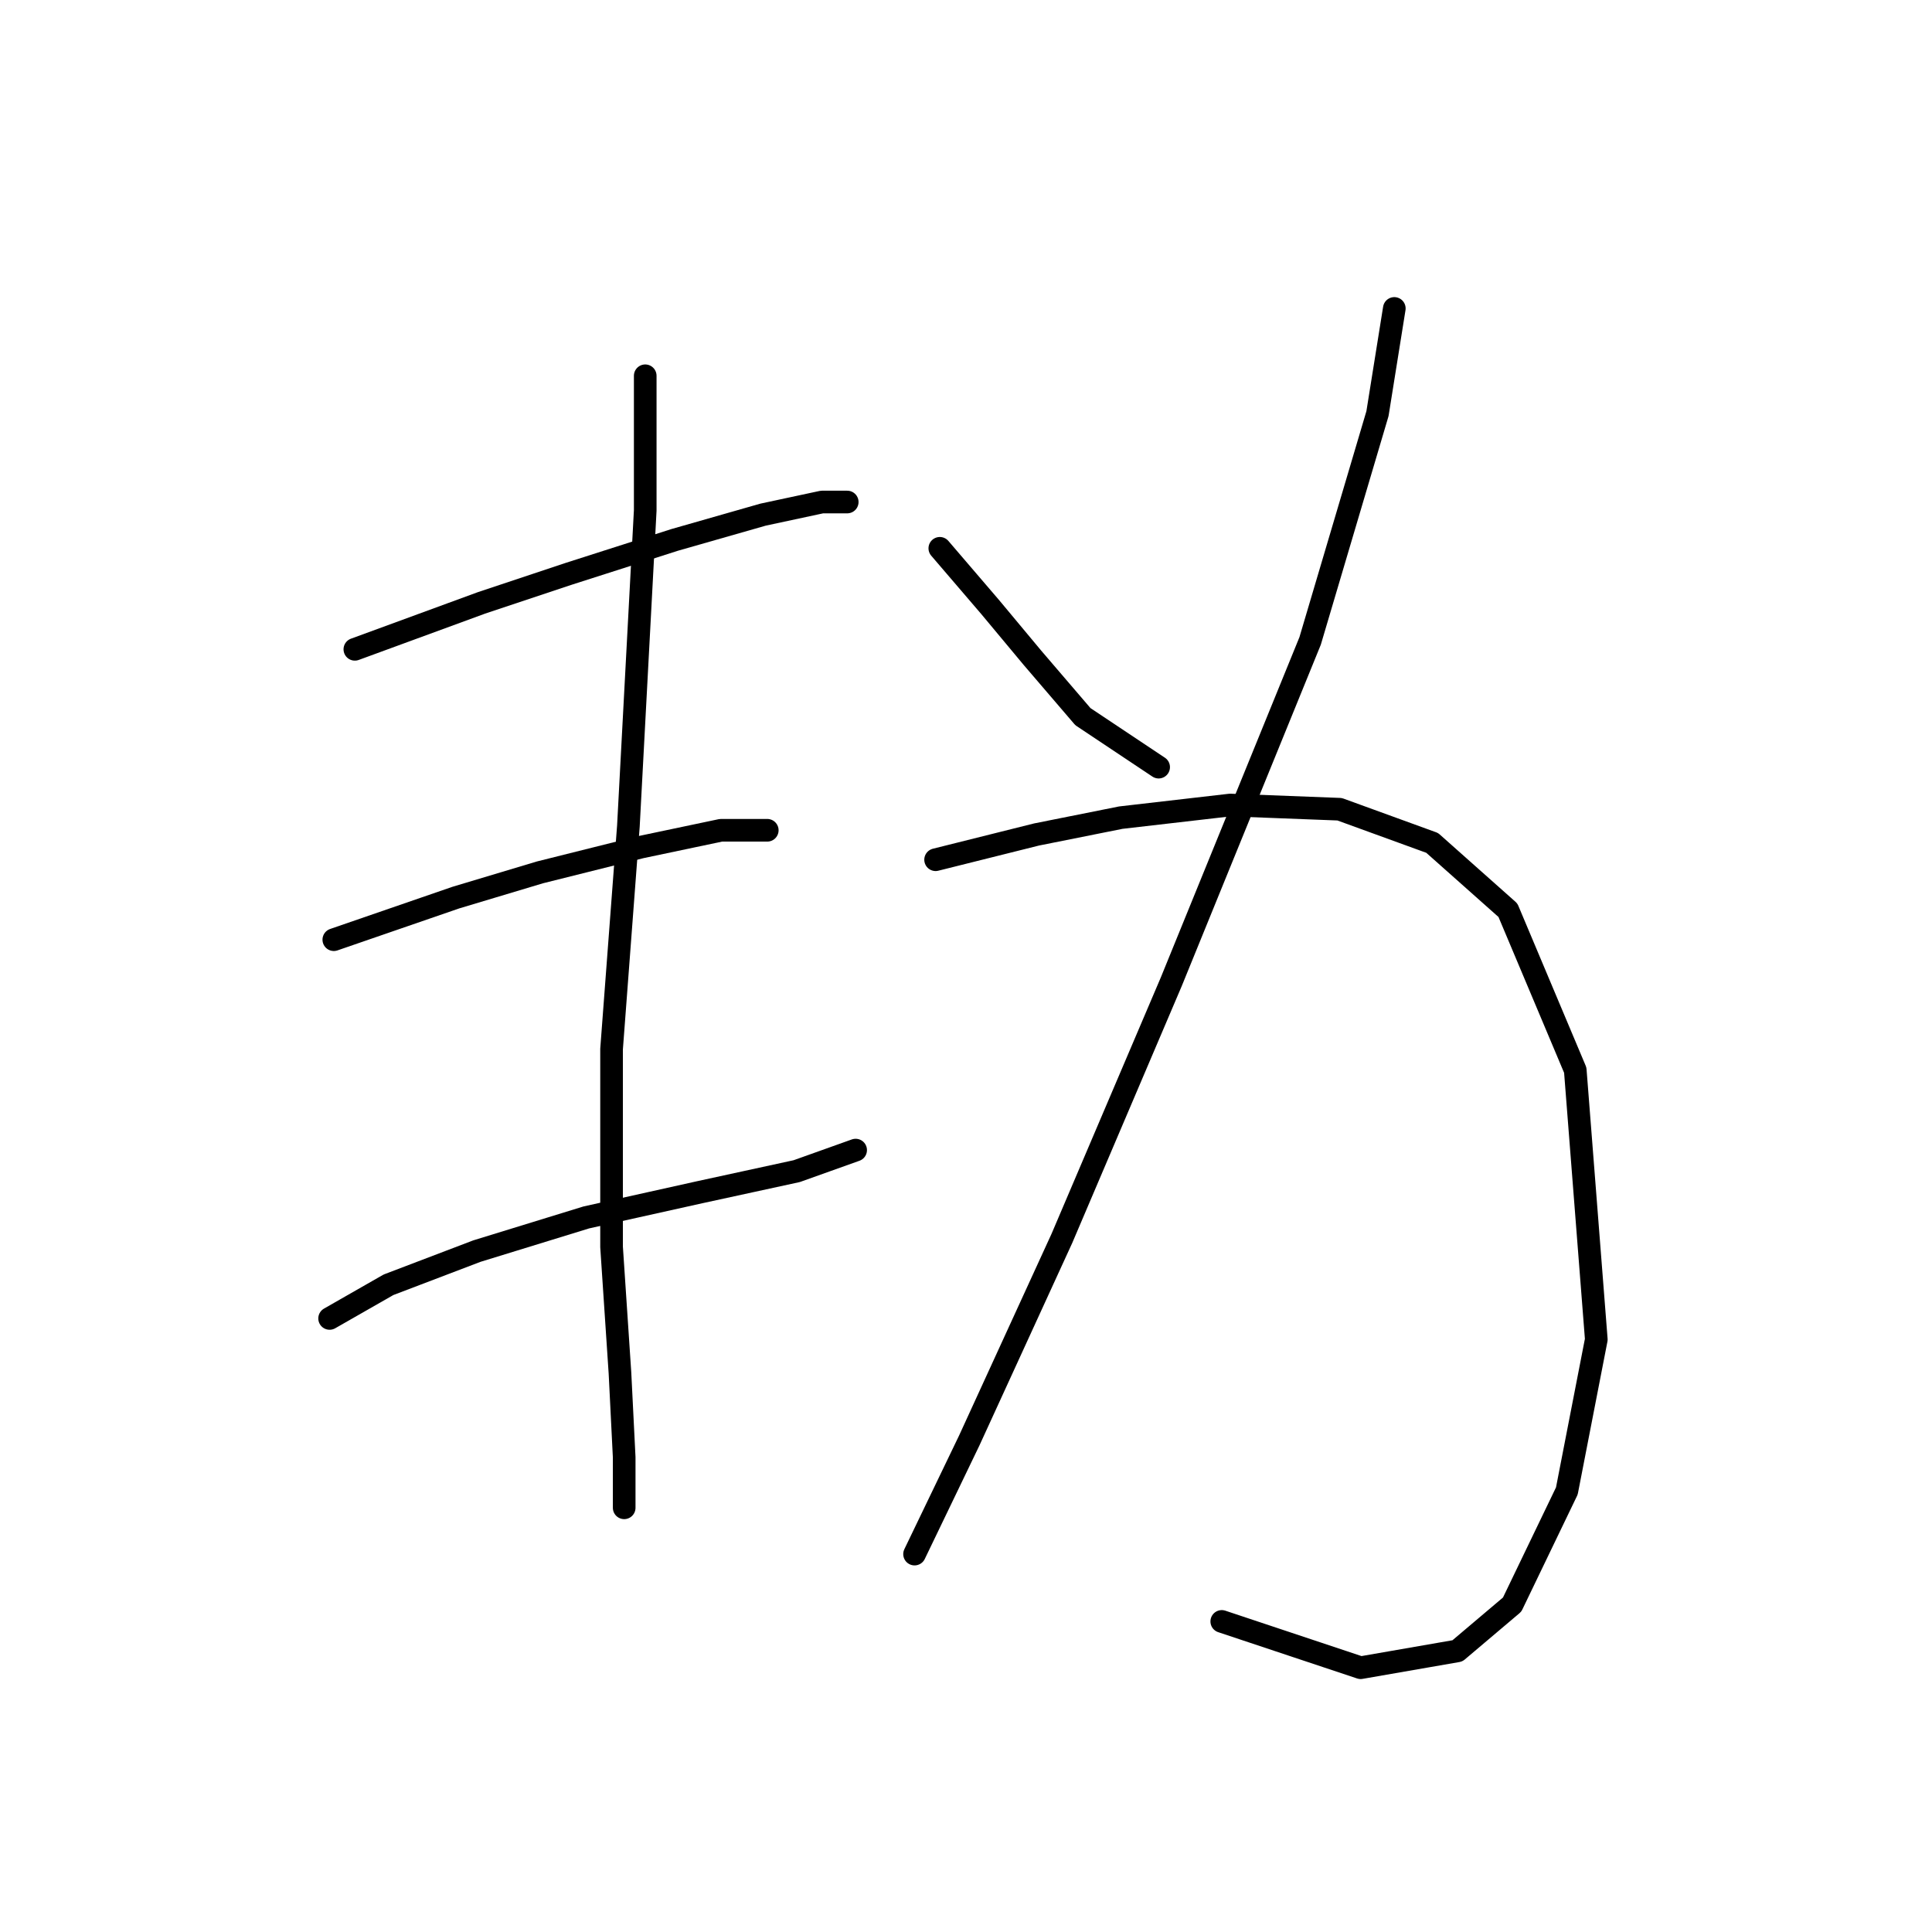 <?xml version="1.0" standalone="no"?>
    <svg width="256" height="256" xmlns="http://www.w3.org/2000/svg" version="1.1">
    <polyline stroke="black" stroke-width="3" stroke-linecap="round" fill="transparent" stroke-linejoin="round" points="47.02 86.037 63.749 79.903 75.459 76 89.4 71.539 101.11 68.193 108.916 66.52 112.262 66.52 112.262 66.52 " />
        <polyline stroke="black" stroke-width="3" stroke-linecap="round" fill="transparent" stroke-linejoin="round" points="44.232 124.513 60.403 118.937 71.556 115.591 84.939 112.245 95.533 110.015 101.667 110.015 101.667 110.015 " />
        <polyline stroke="black" stroke-width="3" stroke-linecap="round" fill="transparent" stroke-linejoin="round" points="43.675 174.699 51.481 170.238 63.191 165.777 77.689 161.316 92.745 157.97 105.57 155.182 113.377 152.394 113.377 152.394 " />
        <polyline stroke="black" stroke-width="3" stroke-linecap="round" fill="transparent" stroke-linejoin="round" points="85.496 49.792 85.496 67.636 83.266 109.457 81.035 139.011 81.035 165.219 82.15 181.948 82.708 193.1 82.708 199.792 82.708 199.792 " />
        <polyline stroke="black" stroke-width="3" stroke-linecap="round" fill="transparent" stroke-linejoin="round" points="124.53 72.654 131.221 80.461 136.797 87.152 143.489 94.959 153.526 101.65 153.526 101.65 " />
        <polyline stroke="black" stroke-width="3" stroke-linecap="round" fill="transparent" stroke-linejoin="round" points="184.753 40.87 182.522 54.81 173.6 84.922 155.199 130.089 140.701 164.104 128.433 190.87 121.184 205.925 121.184 205.925 " />
        <polyline stroke="black" stroke-width="3" stroke-linecap="round" fill="transparent" stroke-linejoin="round" points="123.972 113.918 137.355 110.572 148.507 108.342 163.005 106.669 177.504 107.227 189.771 111.688 199.808 120.61 208.73 141.799 211.518 177.487 207.615 197.561 200.366 212.617 193.117 218.751 180.292 220.981 161.89 214.847 161.89 214.847 " />
        </svg>